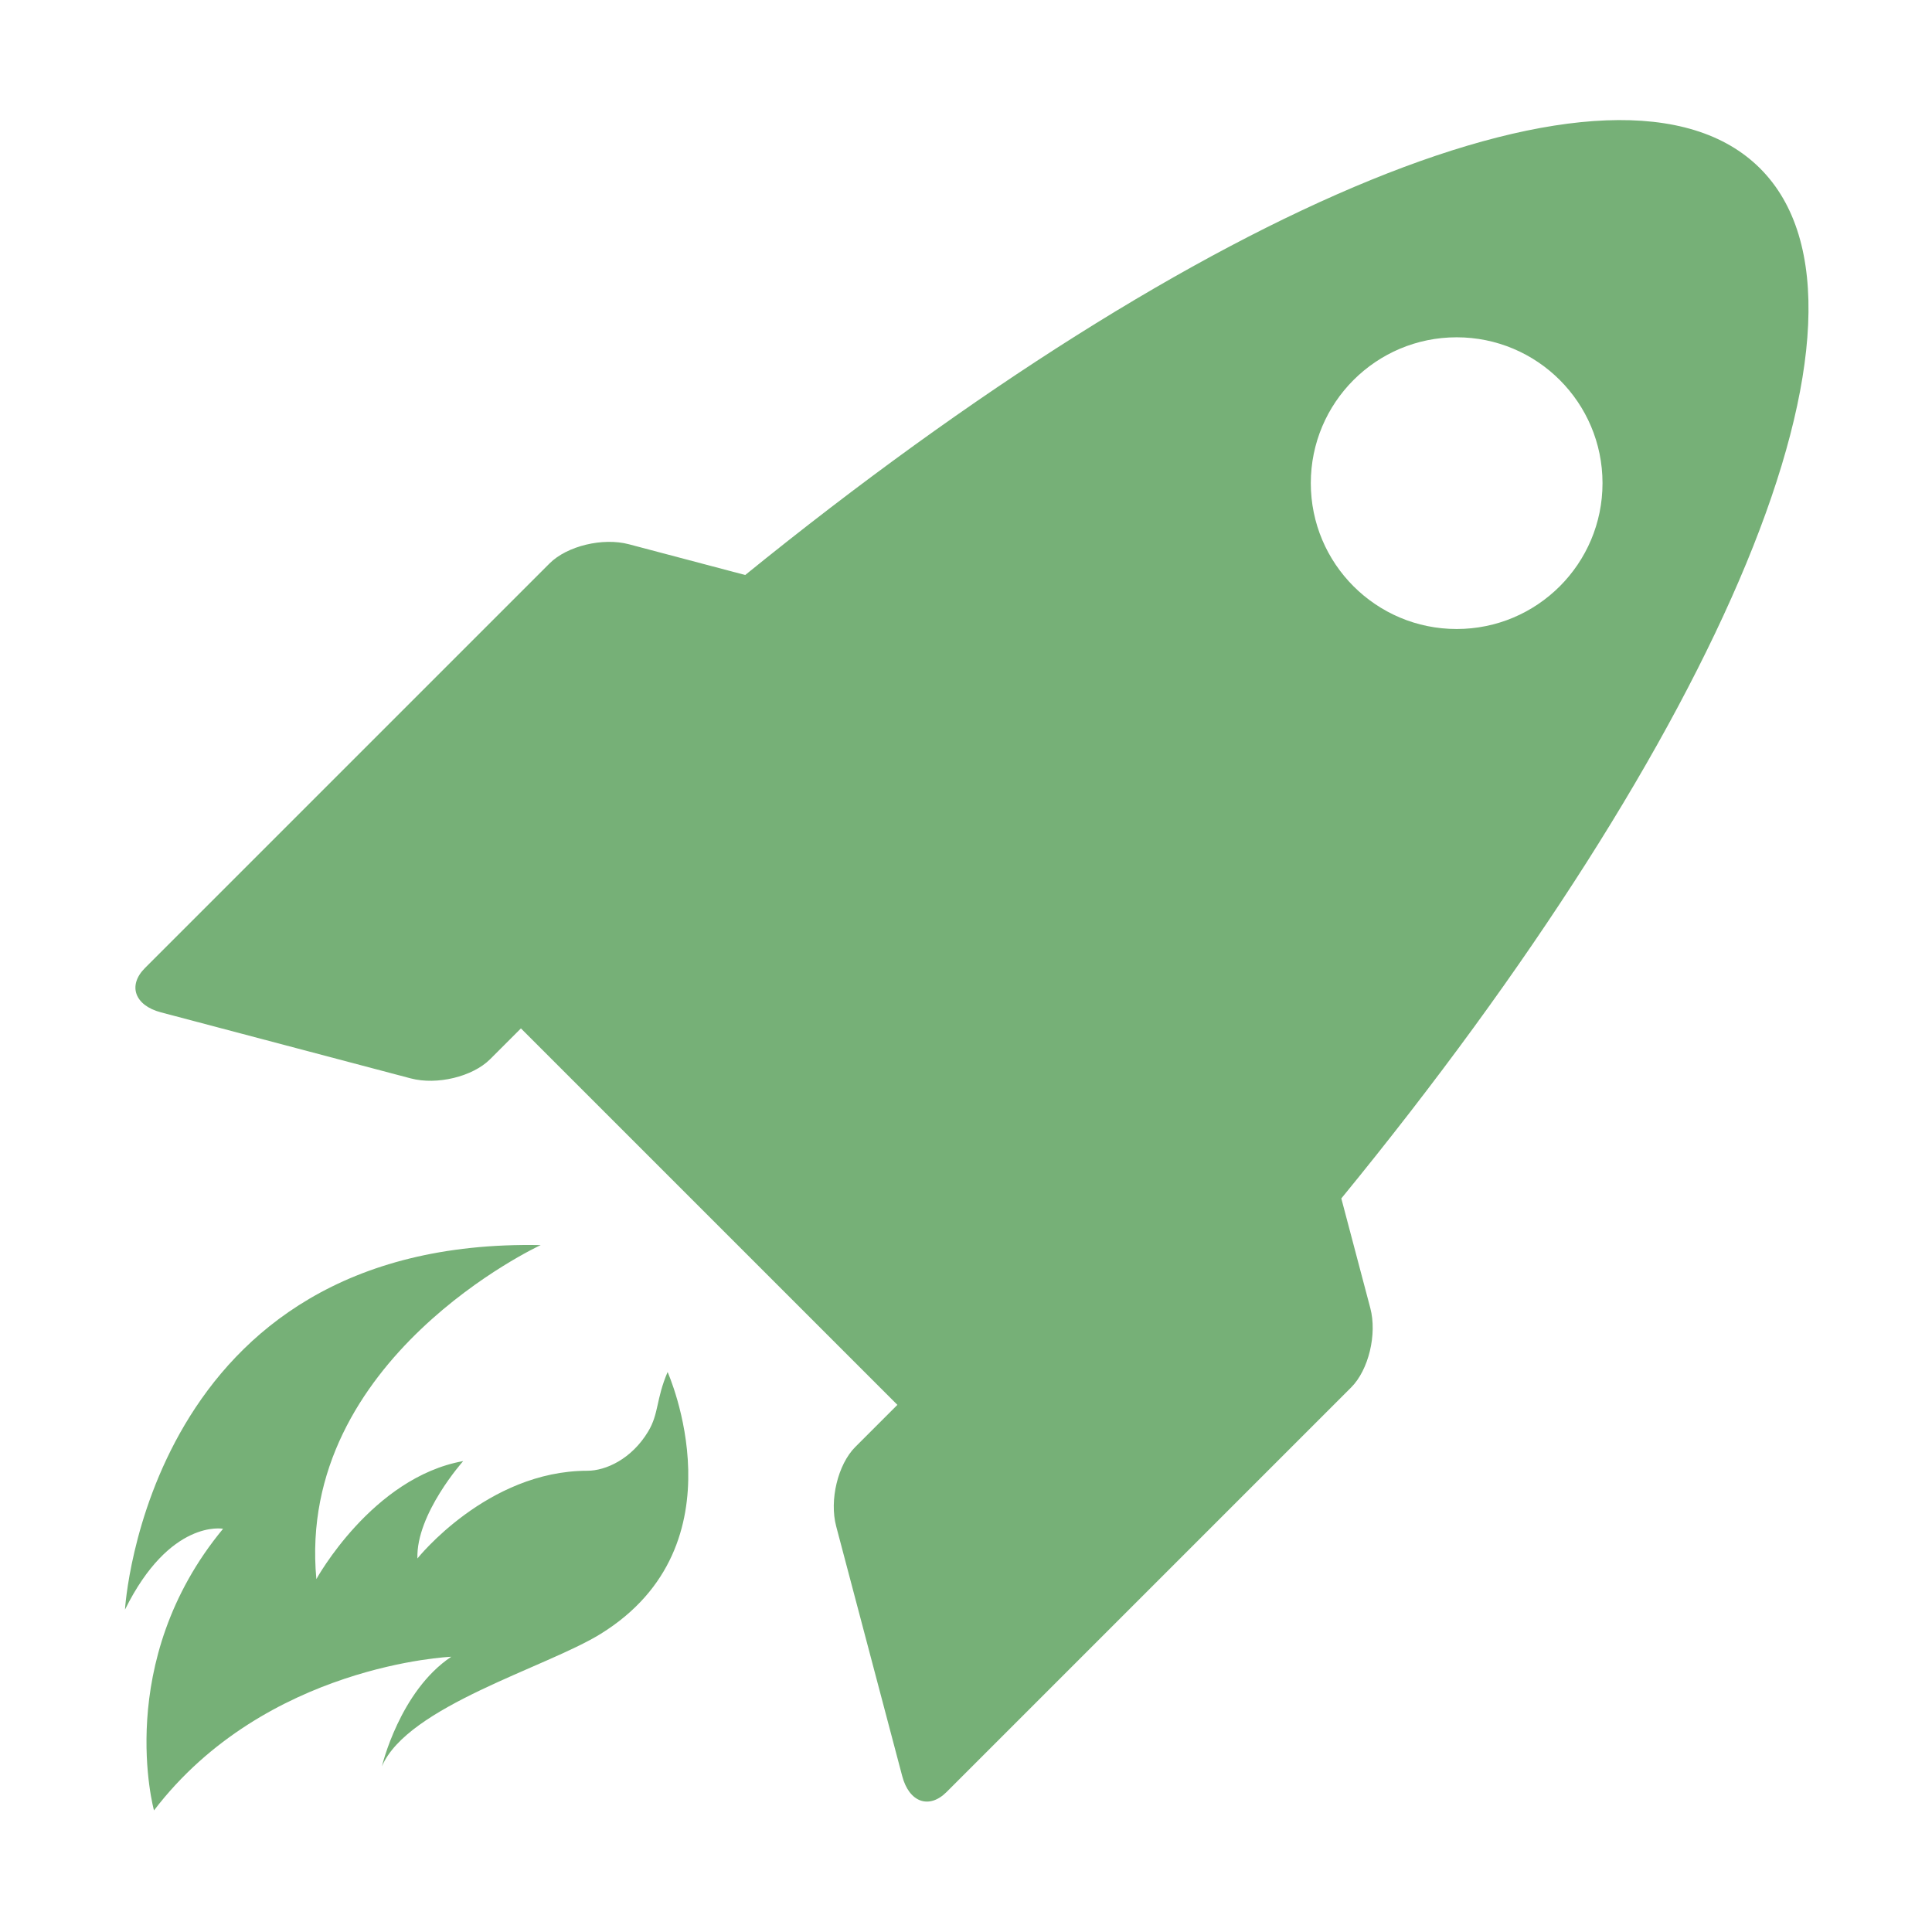 <?xml version="1.0" standalone="no"?><!DOCTYPE svg PUBLIC "-//W3C//DTD SVG 1.1//EN" "http://www.w3.org/Graphics/SVG/1.1/DTD/svg11.dtd"><svg t="1636696614083" class="icon" viewBox="0 0 1024 1024" version="1.1" xmlns="http://www.w3.org/2000/svg" p-id="2948" width="32" height="32" xmlns:xlink="http://www.w3.org/1999/xlink"><defs><style type="text/css"></style></defs><path d="M710.928 635.196c200.661-245.082 297.62-470.278 221.983-545.915-74.815-74.815-295.957 19.238-537.932 215.481l-61.643-16.296c-13.876-3.668-32.798 0.899-42.049 10.15L76.839 513.064c-9.251 9.251-5.466 19.821 8.41 23.489l132.453 35.016c13.876 3.668 32.798-0.899 42.049-10.15L276.1 545.07l199.535 199.535-22.296 22.296c-9.251 9.251-13.818 28.173-10.15 42.049l35.016 132.454c3.668 13.876 14.239 17.66 23.489 8.41l214.449-214.448c9.251-9.251 13.818-28.173 10.15-42.049l-15.365-58.121z m61.131-456.421c42.695 0 77.306 34.611 77.306 77.306s-34.611 77.306-77.306 77.306-77.306-34.611-77.306-77.306 34.612-77.306 77.306-77.306z" p-id="2949" fill="#76B077"></path><path d="M343.577 758.665c-8.843 14.738-22.575 20.866-32.248 20.866-53.114 0-90.087 46.492-90.087 46.492-0.798-23.561 24.261-51.616 24.261-51.616-48.246 8.662-77.824 62.549-77.824 62.549-10.83-117.058 118.893-177.029 118.893-177.029C77.564 655.789 66.245 853.133 66.245 853.133c23.862-48.222 51.991-42.856 51.991-42.856-58.406 70.585-36.618 149.281-36.618 149.281 59.155-77.424 157.569-81.445 157.569-81.445-27.331 18.196-36.766 58.081-36.766 58.081 13.628-31.898 86.952-52.339 115.787-70.113 76.659-47.253 35.636-138.882 35.636-138.882-6.18 14.464-4.576 21.981-10.267 31.466z" p-id="2950" fill="#76B077"></path></svg>